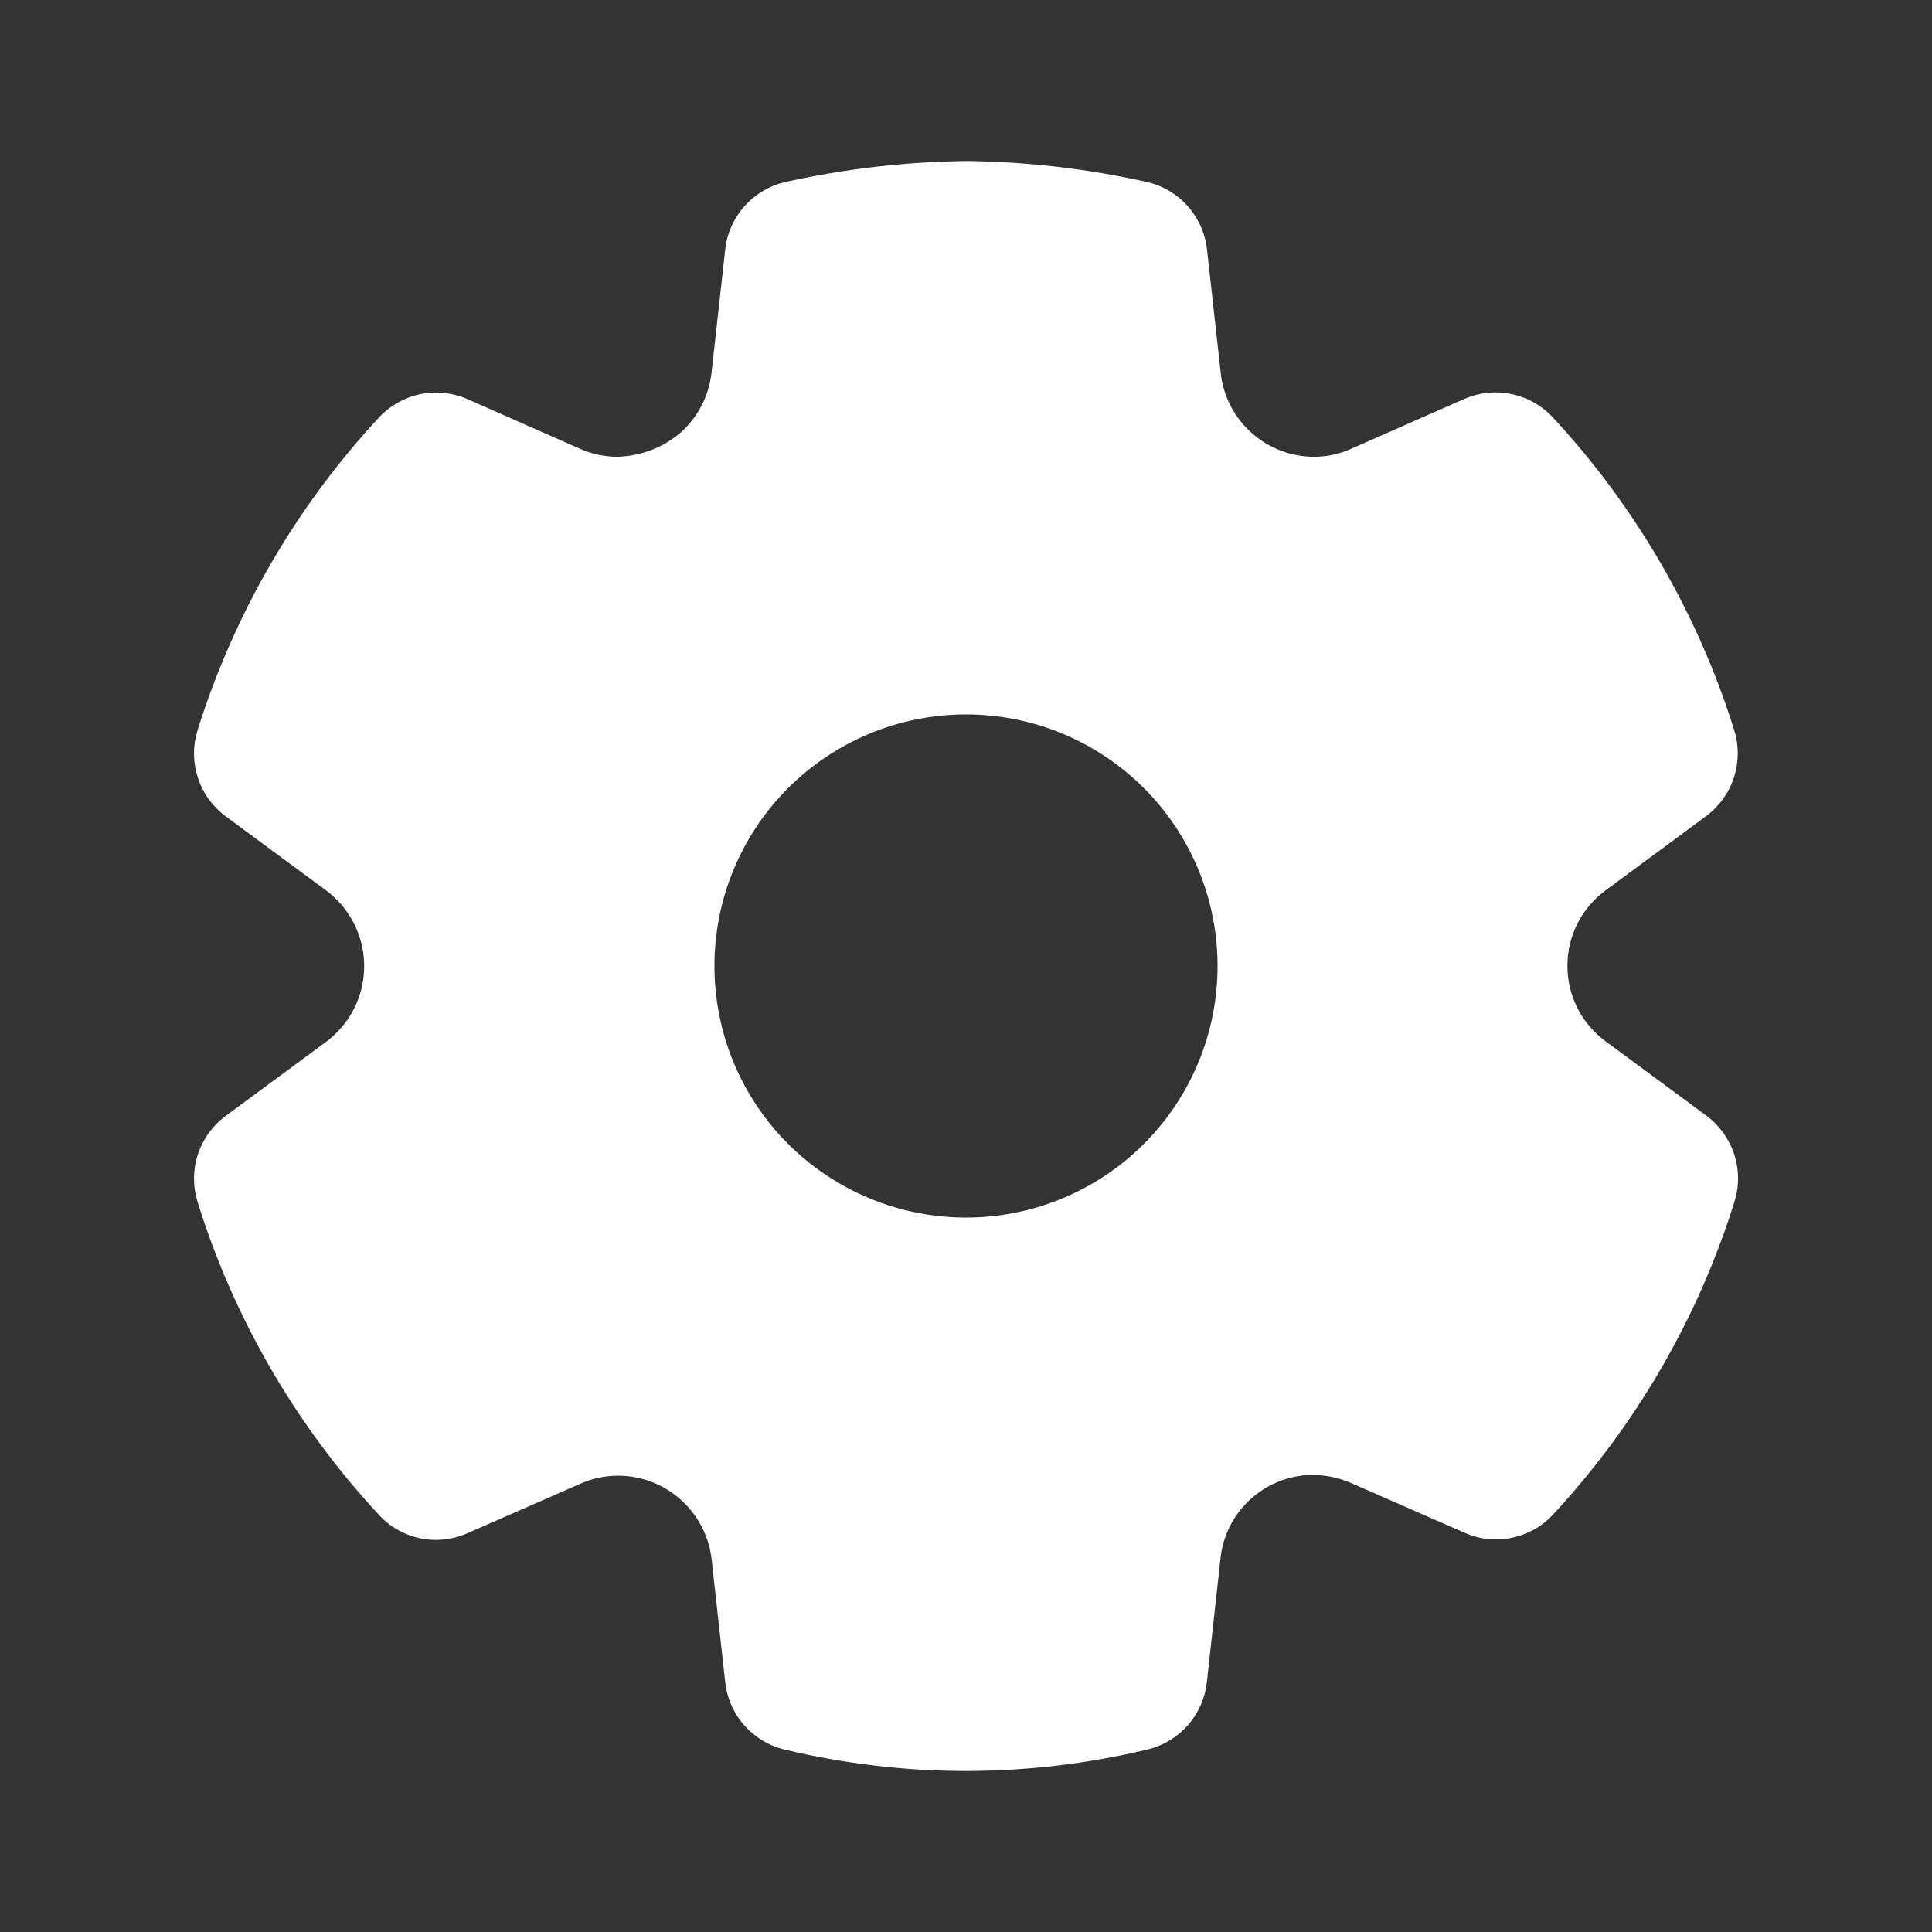 <svg width="24" height="24" viewBox="0 0 24 24" fill="none" xmlns="http://www.w3.org/2000/svg">
<rect x="0" y="0" width="24" height="24" fill="#333333" stroke="none"/>
<path d="M9.747 21.734C10.487 21.91 11.244 22 12.004 22C12.762 21.999 13.518 21.909 14.255 21.733C14.449 21.686 14.624 21.581 14.756 21.431C14.888 21.281 14.97 21.095 14.992 20.896L15.161 19.361C15.19 19.086 15.315 18.831 15.515 18.641C15.716 18.451 15.977 18.338 16.253 18.323C16.436 18.316 16.619 18.35 16.787 18.424L18.19 19.039C18.312 19.094 18.444 19.123 18.578 19.123C18.712 19.124 18.845 19.097 18.967 19.044C19.091 18.991 19.201 18.913 19.292 18.815C20.324 17.703 21.095 16.374 21.547 14.925C21.607 14.733 21.605 14.528 21.542 14.336C21.479 14.146 21.359 13.979 21.197 13.859L19.95 12.939C19.802 12.831 19.681 12.69 19.597 12.526C19.514 12.363 19.471 12.182 19.471 11.998C19.471 11.814 19.514 11.633 19.597 11.47C19.681 11.306 19.802 11.165 19.95 11.057L21.193 10.139C21.355 10.019 21.476 9.852 21.539 9.66C21.601 9.469 21.603 9.262 21.543 9.07C21.09 7.622 20.319 6.293 19.286 5.181C19.149 5.035 18.97 4.935 18.773 4.895C18.577 4.854 18.373 4.876 18.19 4.956L16.787 5.574C16.642 5.64 16.484 5.674 16.324 5.674C16.036 5.674 15.758 5.567 15.544 5.374C15.33 5.182 15.194 4.917 15.164 4.63L14.994 3.1C14.972 2.9 14.888 2.711 14.754 2.56C14.619 2.409 14.441 2.304 14.244 2.26C13.51 2.096 12.761 2.009 12.009 2C11.252 2.009 10.498 2.096 9.759 2.26C9.562 2.305 9.384 2.409 9.25 2.56C9.115 2.71 9.031 2.898 9.009 3.099L8.839 4.63C8.807 4.917 8.67 5.182 8.455 5.374C8.236 5.561 7.959 5.666 7.671 5.674C7.512 5.674 7.355 5.641 7.209 5.577L5.809 4.959C5.625 4.878 5.42 4.856 5.223 4.896C5.026 4.937 4.846 5.038 4.709 5.185C3.677 6.297 2.907 7.625 2.454 9.072C2.394 9.265 2.396 9.471 2.459 9.663C2.521 9.854 2.642 10.021 2.804 10.141L4.048 11.059C4.27 11.223 4.427 11.461 4.492 11.729C4.556 11.998 4.523 12.281 4.399 12.528C4.316 12.692 4.196 12.834 4.049 12.943L2.804 13.862C2.642 13.982 2.521 14.149 2.458 14.34C2.396 14.531 2.394 14.737 2.454 14.93C2.905 16.379 3.676 17.708 4.709 18.82C4.845 18.968 5.024 19.069 5.221 19.109C5.417 19.15 5.622 19.128 5.805 19.047L7.214 18.429C7.36 18.365 7.517 18.332 7.676 18.332H7.68C7.967 18.332 8.243 18.438 8.457 18.63C8.671 18.821 8.807 19.084 8.84 19.369L9.009 20.898C9.031 21.096 9.113 21.283 9.246 21.433C9.378 21.582 9.553 21.688 9.747 21.734ZM12 15.125C11.171 15.125 10.377 14.796 9.79 14.21C9.204 13.624 8.875 12.829 8.875 12C8.875 11.171 9.204 10.376 9.79 9.79C10.377 9.204 11.171 8.875 12 8.875C12.829 8.875 13.624 9.204 14.21 9.79C14.796 10.376 15.125 11.171 15.125 12C15.125 12.829 14.796 13.624 14.21 14.21C13.624 14.796 12.829 15.125 12 15.125Z" fill="white"/>
</svg>
